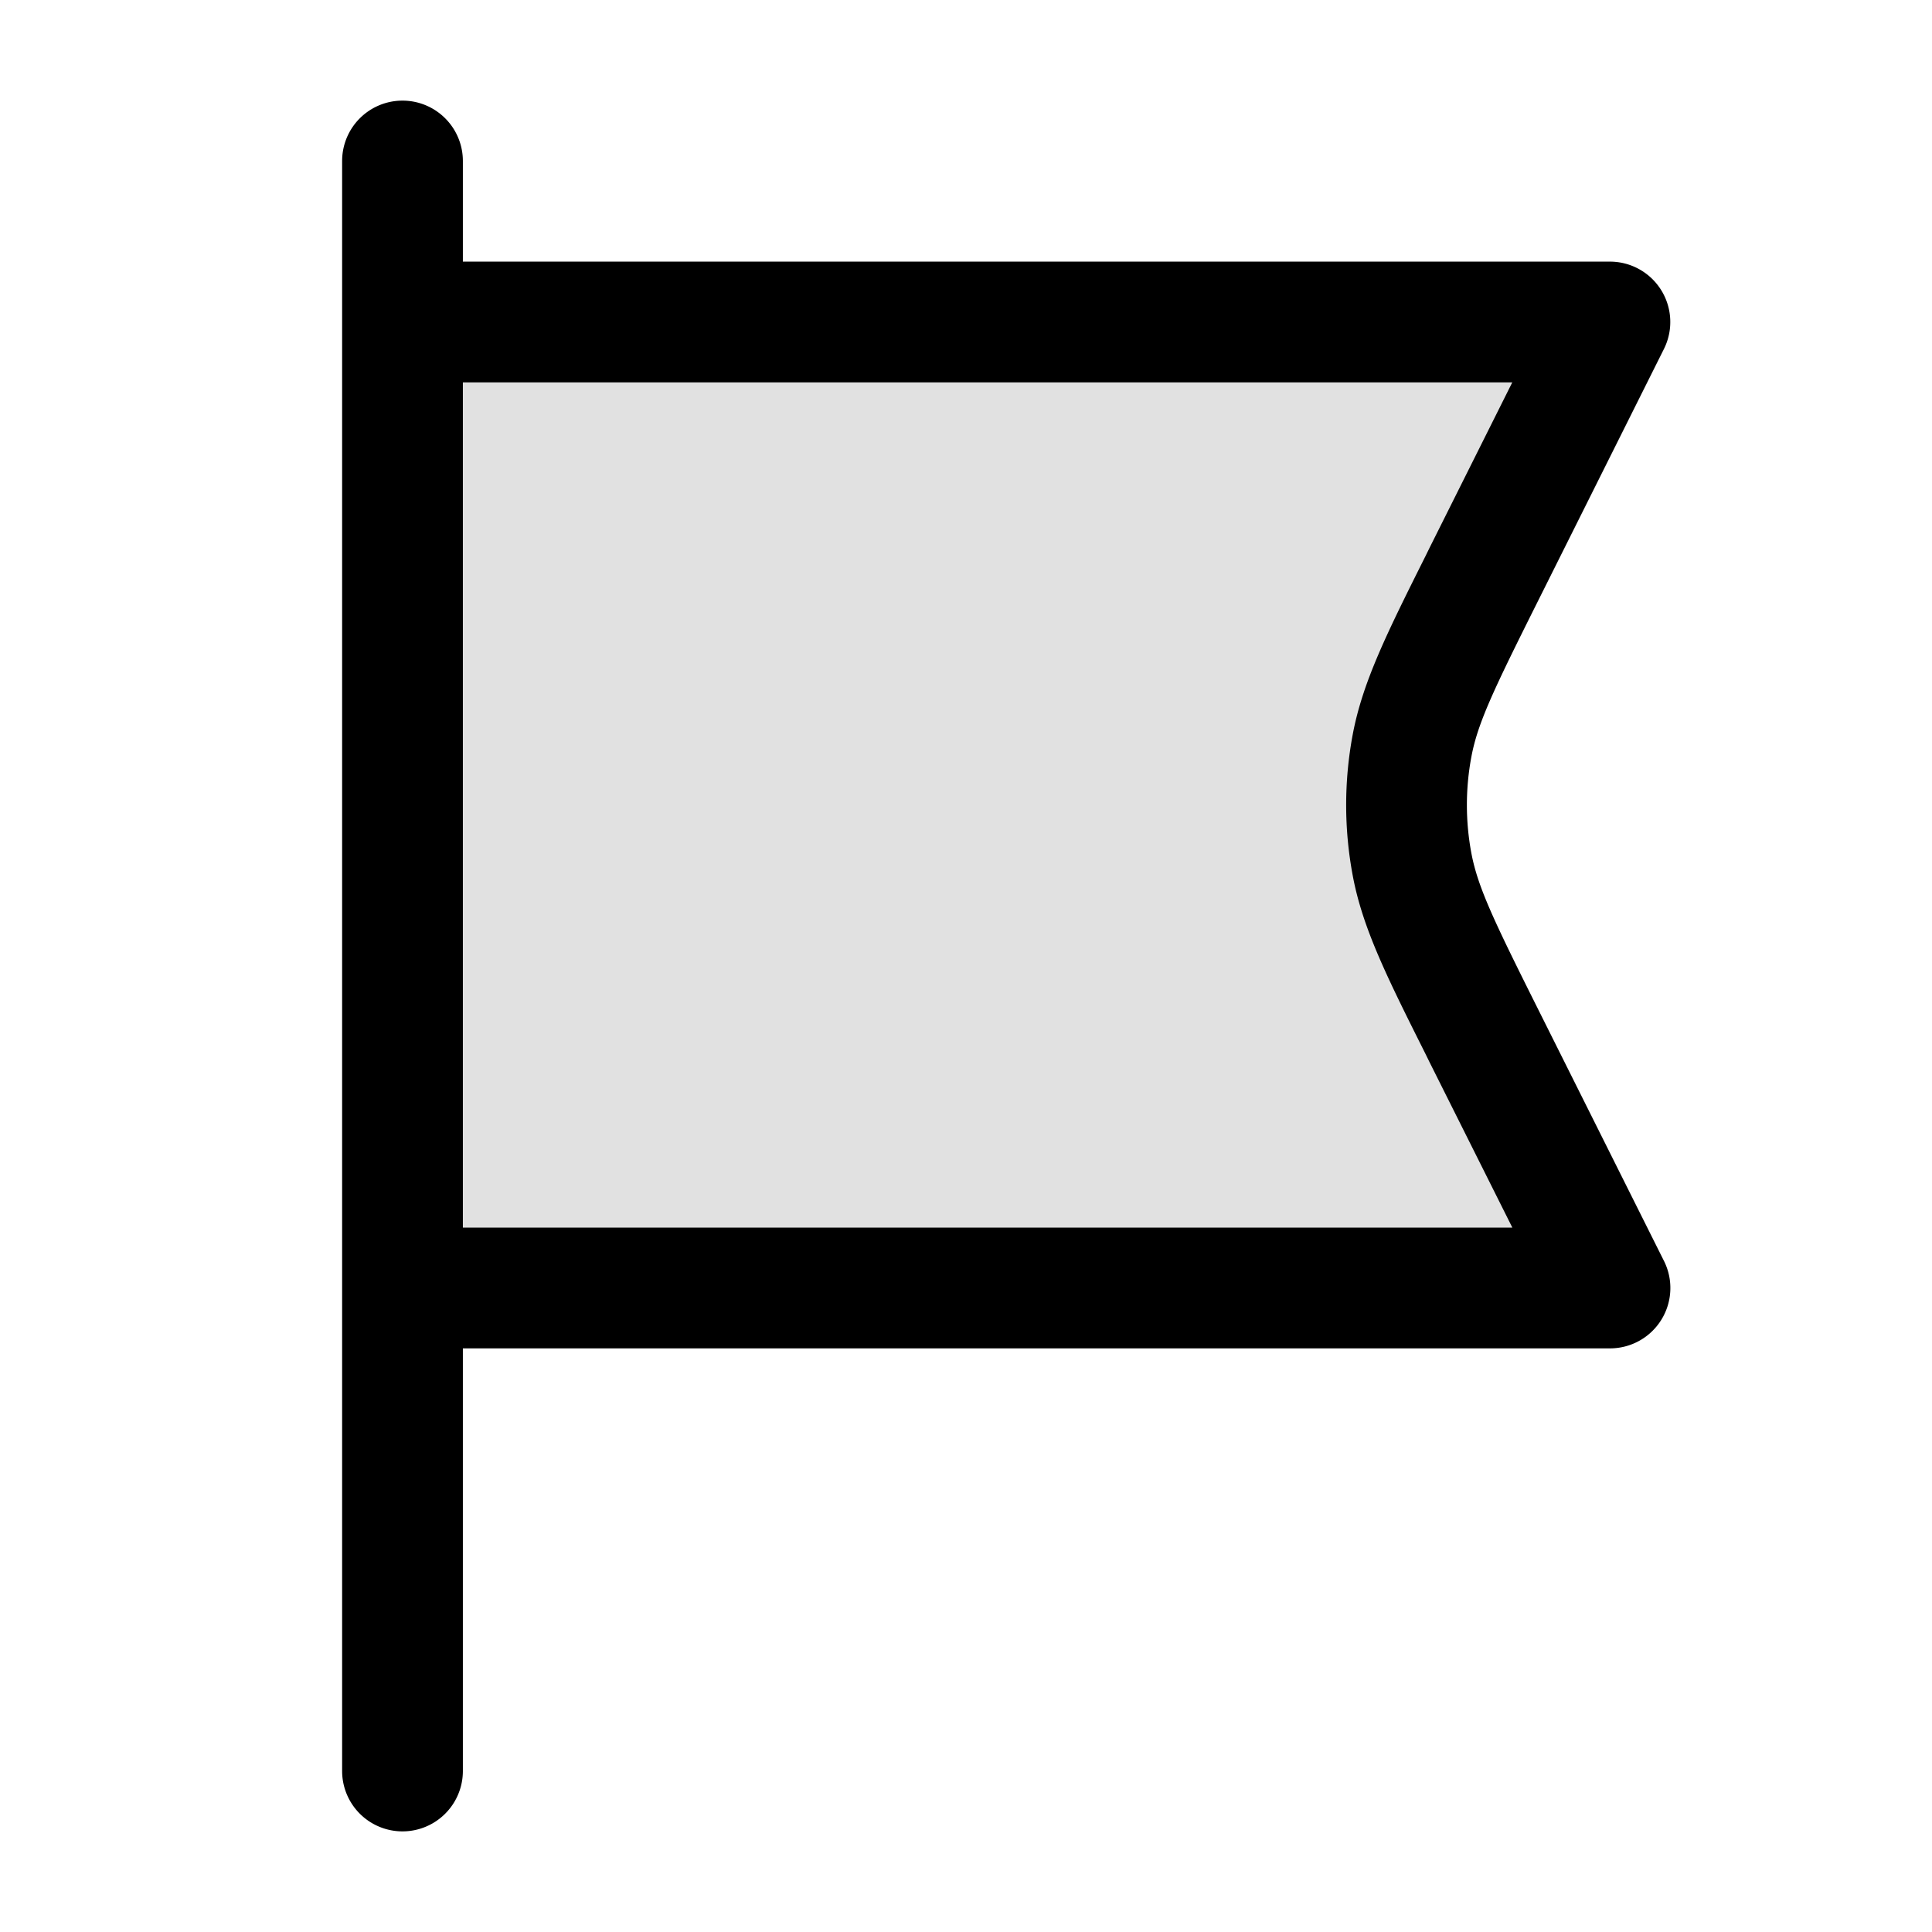 <svg xmlns="http://www.w3.org/2000/svg" width="24" height="24" fill="currentColor" viewBox="0 0 24 24">
  <path d="M20 4H5v12h15l-1.569-3.138c-.525-1.05-.787-1.574-.89-2.124a4.003 4.003 0 010-1.476c.103-.55.365-1.075.89-2.124L20 4z" opacity=".12"/>
  <path fill-rule="evenodd" d="M5 1.25a.75.75 0 01.75.75v1.25H20a.75.75 0 01.67 1.085l-1.568 3.138c-.544 1.089-.745 1.505-.824 1.928a3.25 3.25 0 000 1.198c.08.423.28.84.824 1.928l1.569 3.138A.75.75 0 0120 16.75H5.75V22a.75.75 0 01-1.5 0V2A.75.75 0 015 1.25zm.75 14h13.037l-1.027-2.052a93.859 93.859 0 00-.05-.102c-.477-.952-.784-1.565-.906-2.22a4.75 4.75 0 010-1.752c.123-.655.43-1.268.906-2.22l.05-.102 1.026-2.052H5.75v10.5z"/>
</svg>
